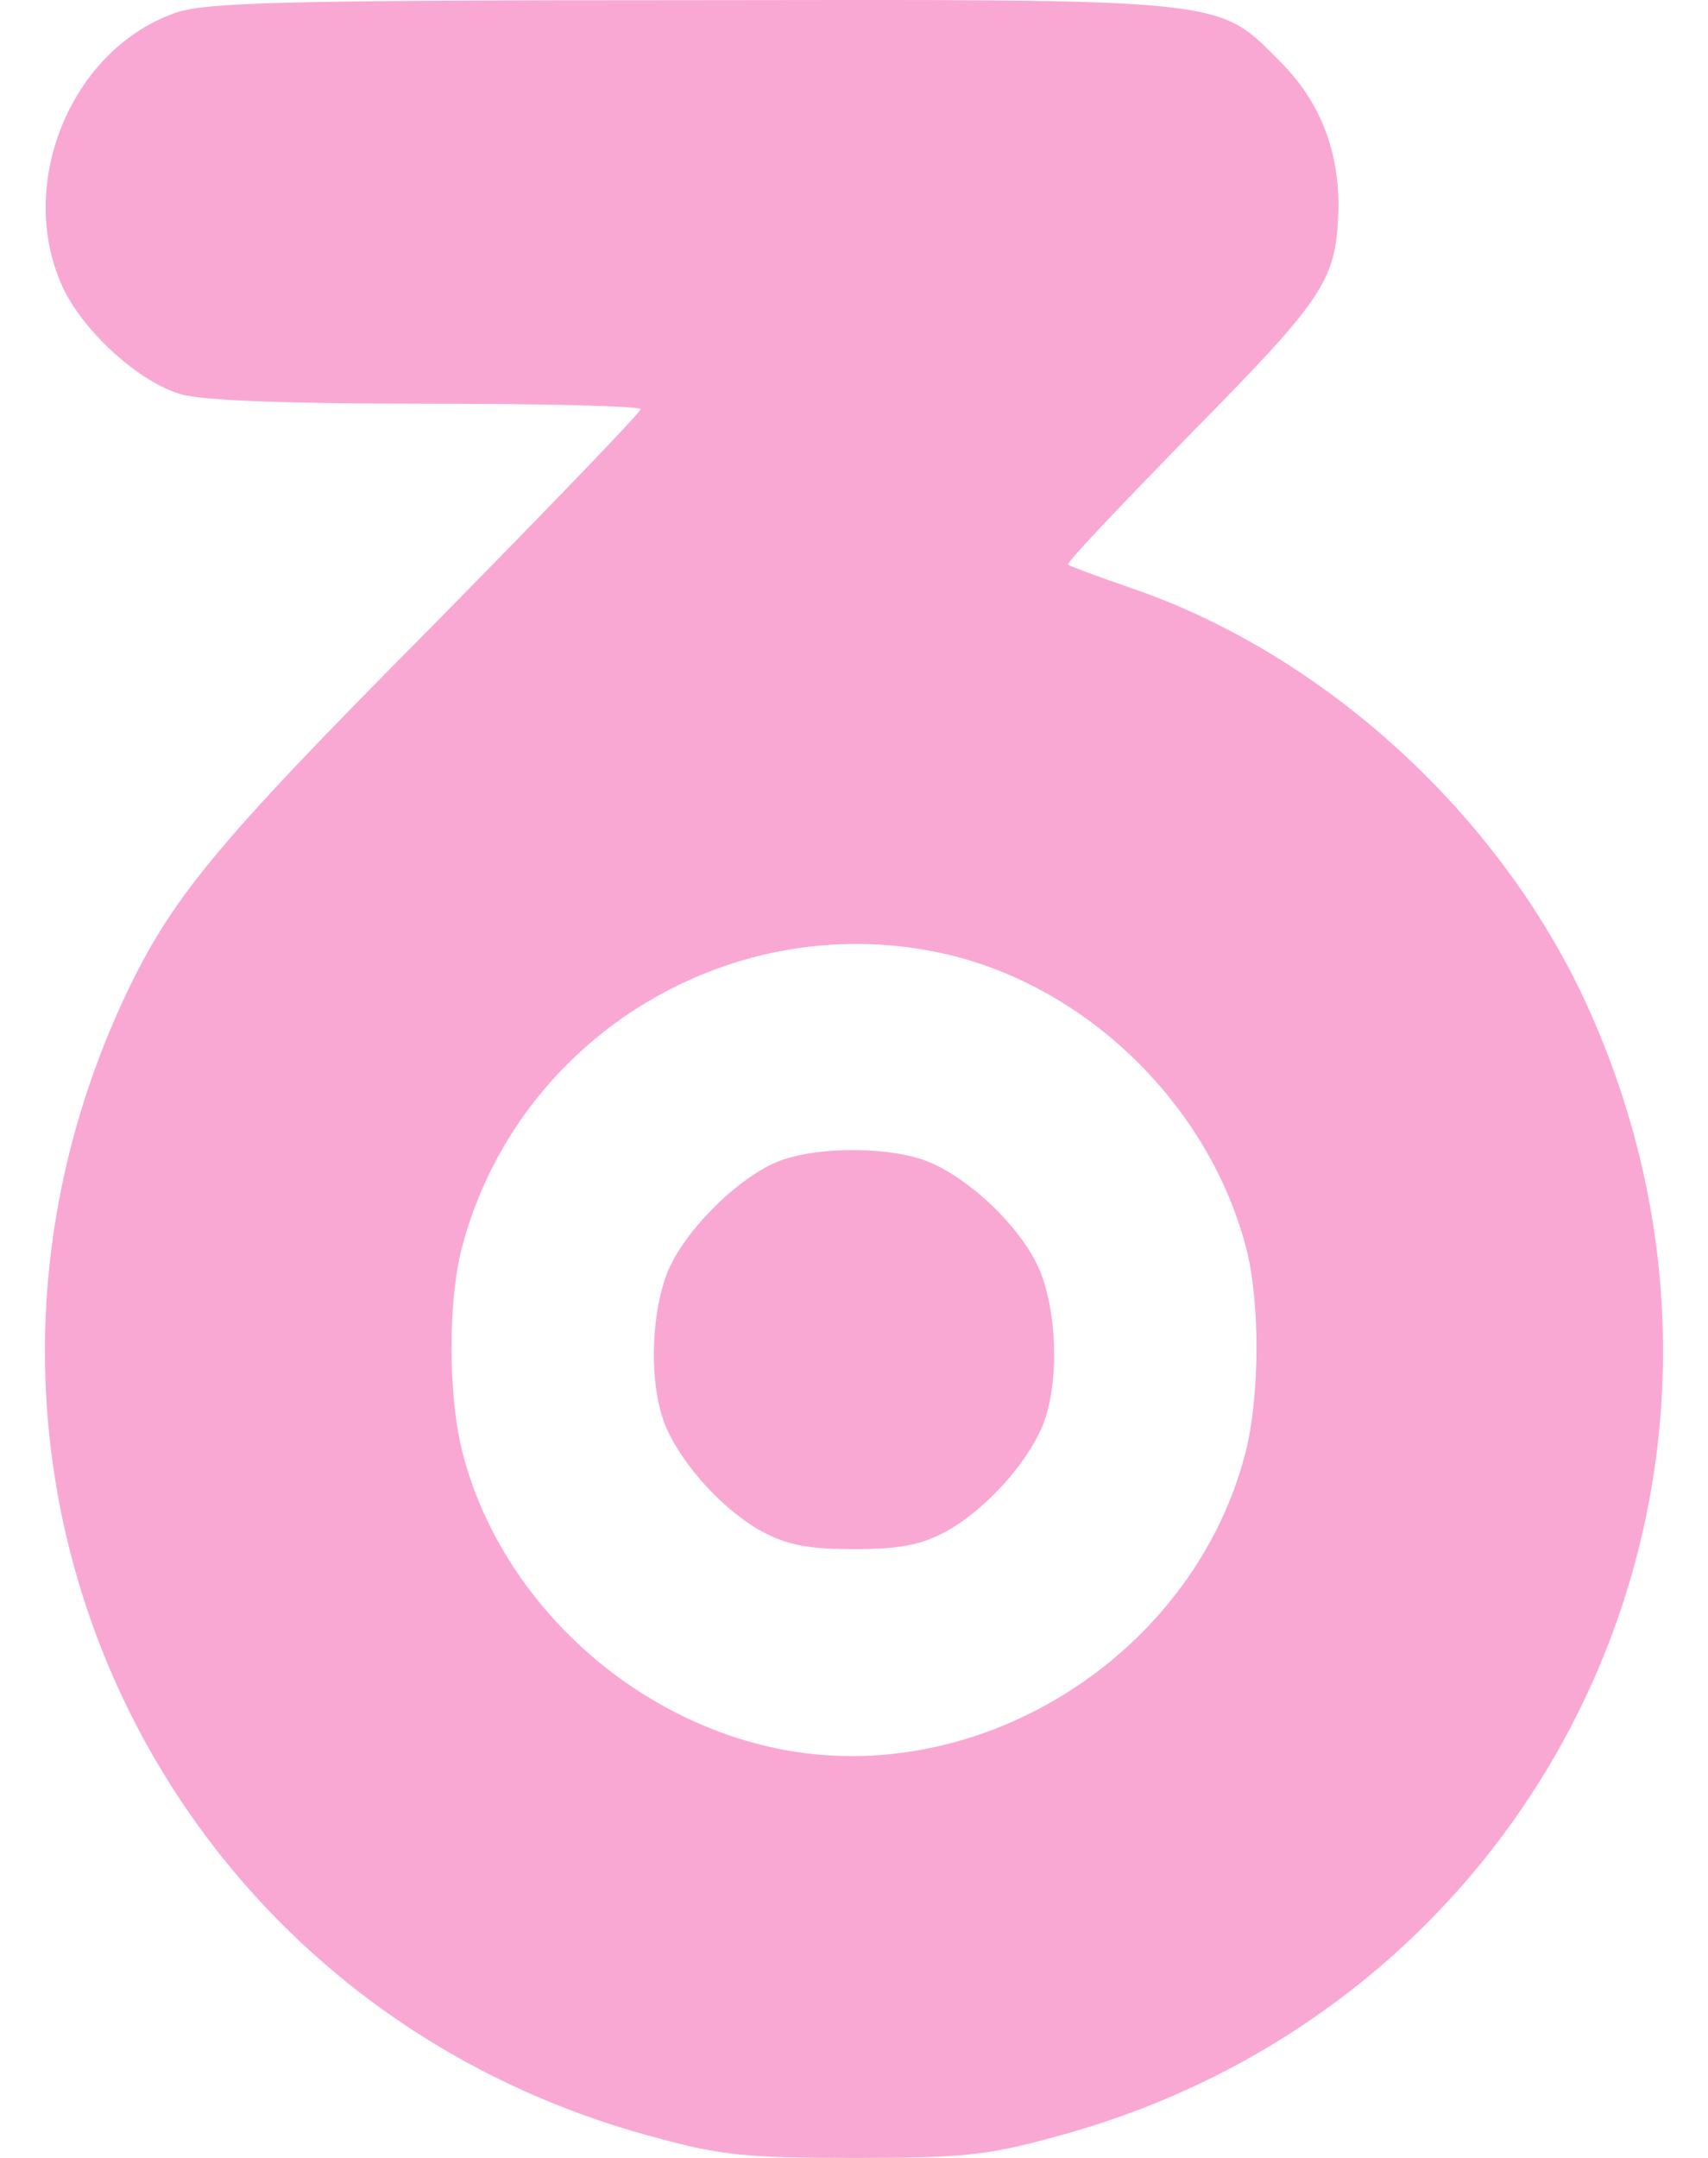 <svg width="19" height="24" viewBox="0 0 19 24" fill="none" xmlns="http://www.w3.org/2000/svg">
<path d="M1.95 0.143C0.772 0.558 0.165 2.083 0.71 3.22C0.948 3.705 1.554 4.252 2.011 4.384C2.24 4.454 3.171 4.49 4.745 4.49C6.054 4.49 7.127 4.516 7.127 4.551C7.127 4.587 6.063 5.689 4.771 7.002C2.363 9.427 1.888 10.009 1.361 11.146C-1.03 16.348 1.756 22.299 7.285 23.771C8.023 23.974 8.313 24 9.5 24C10.687 24 10.977 23.974 11.715 23.771C17.244 22.299 20.03 16.348 17.639 11.146C16.672 9.057 14.747 7.293 12.62 6.553C12.234 6.42 11.9 6.297 11.882 6.279C11.856 6.262 12.48 5.609 13.253 4.816C14.73 3.317 14.862 3.123 14.888 2.356C14.906 1.704 14.695 1.14 14.246 0.69C13.534 -0.024 13.719 -0.007 7.663 0.002C3.057 0.002 2.284 0.029 1.95 0.143ZM10.546 10.617C12.111 10.987 13.447 12.301 13.86 13.87C14.018 14.47 14.018 15.528 13.851 16.171C13.288 18.331 11.056 19.812 8.867 19.486C7.118 19.222 5.589 17.855 5.149 16.171C4.982 15.528 4.982 14.47 5.14 13.87C5.764 11.507 8.182 10.062 10.546 10.617Z" fill="#F9A8D4"/>
<path d="M8.727 12.892C8.269 13.033 7.601 13.685 7.417 14.17C7.232 14.664 7.223 15.431 7.408 15.871C7.601 16.312 8.059 16.806 8.48 17.035C8.762 17.185 8.99 17.229 9.5 17.229C10.01 17.229 10.238 17.185 10.52 17.035C10.941 16.806 11.399 16.312 11.592 15.871C11.777 15.431 11.768 14.664 11.583 14.17C11.39 13.659 10.722 13.033 10.221 12.883C9.808 12.759 9.131 12.759 8.727 12.892Z" fill="#F9A8D4"/>
</svg>
